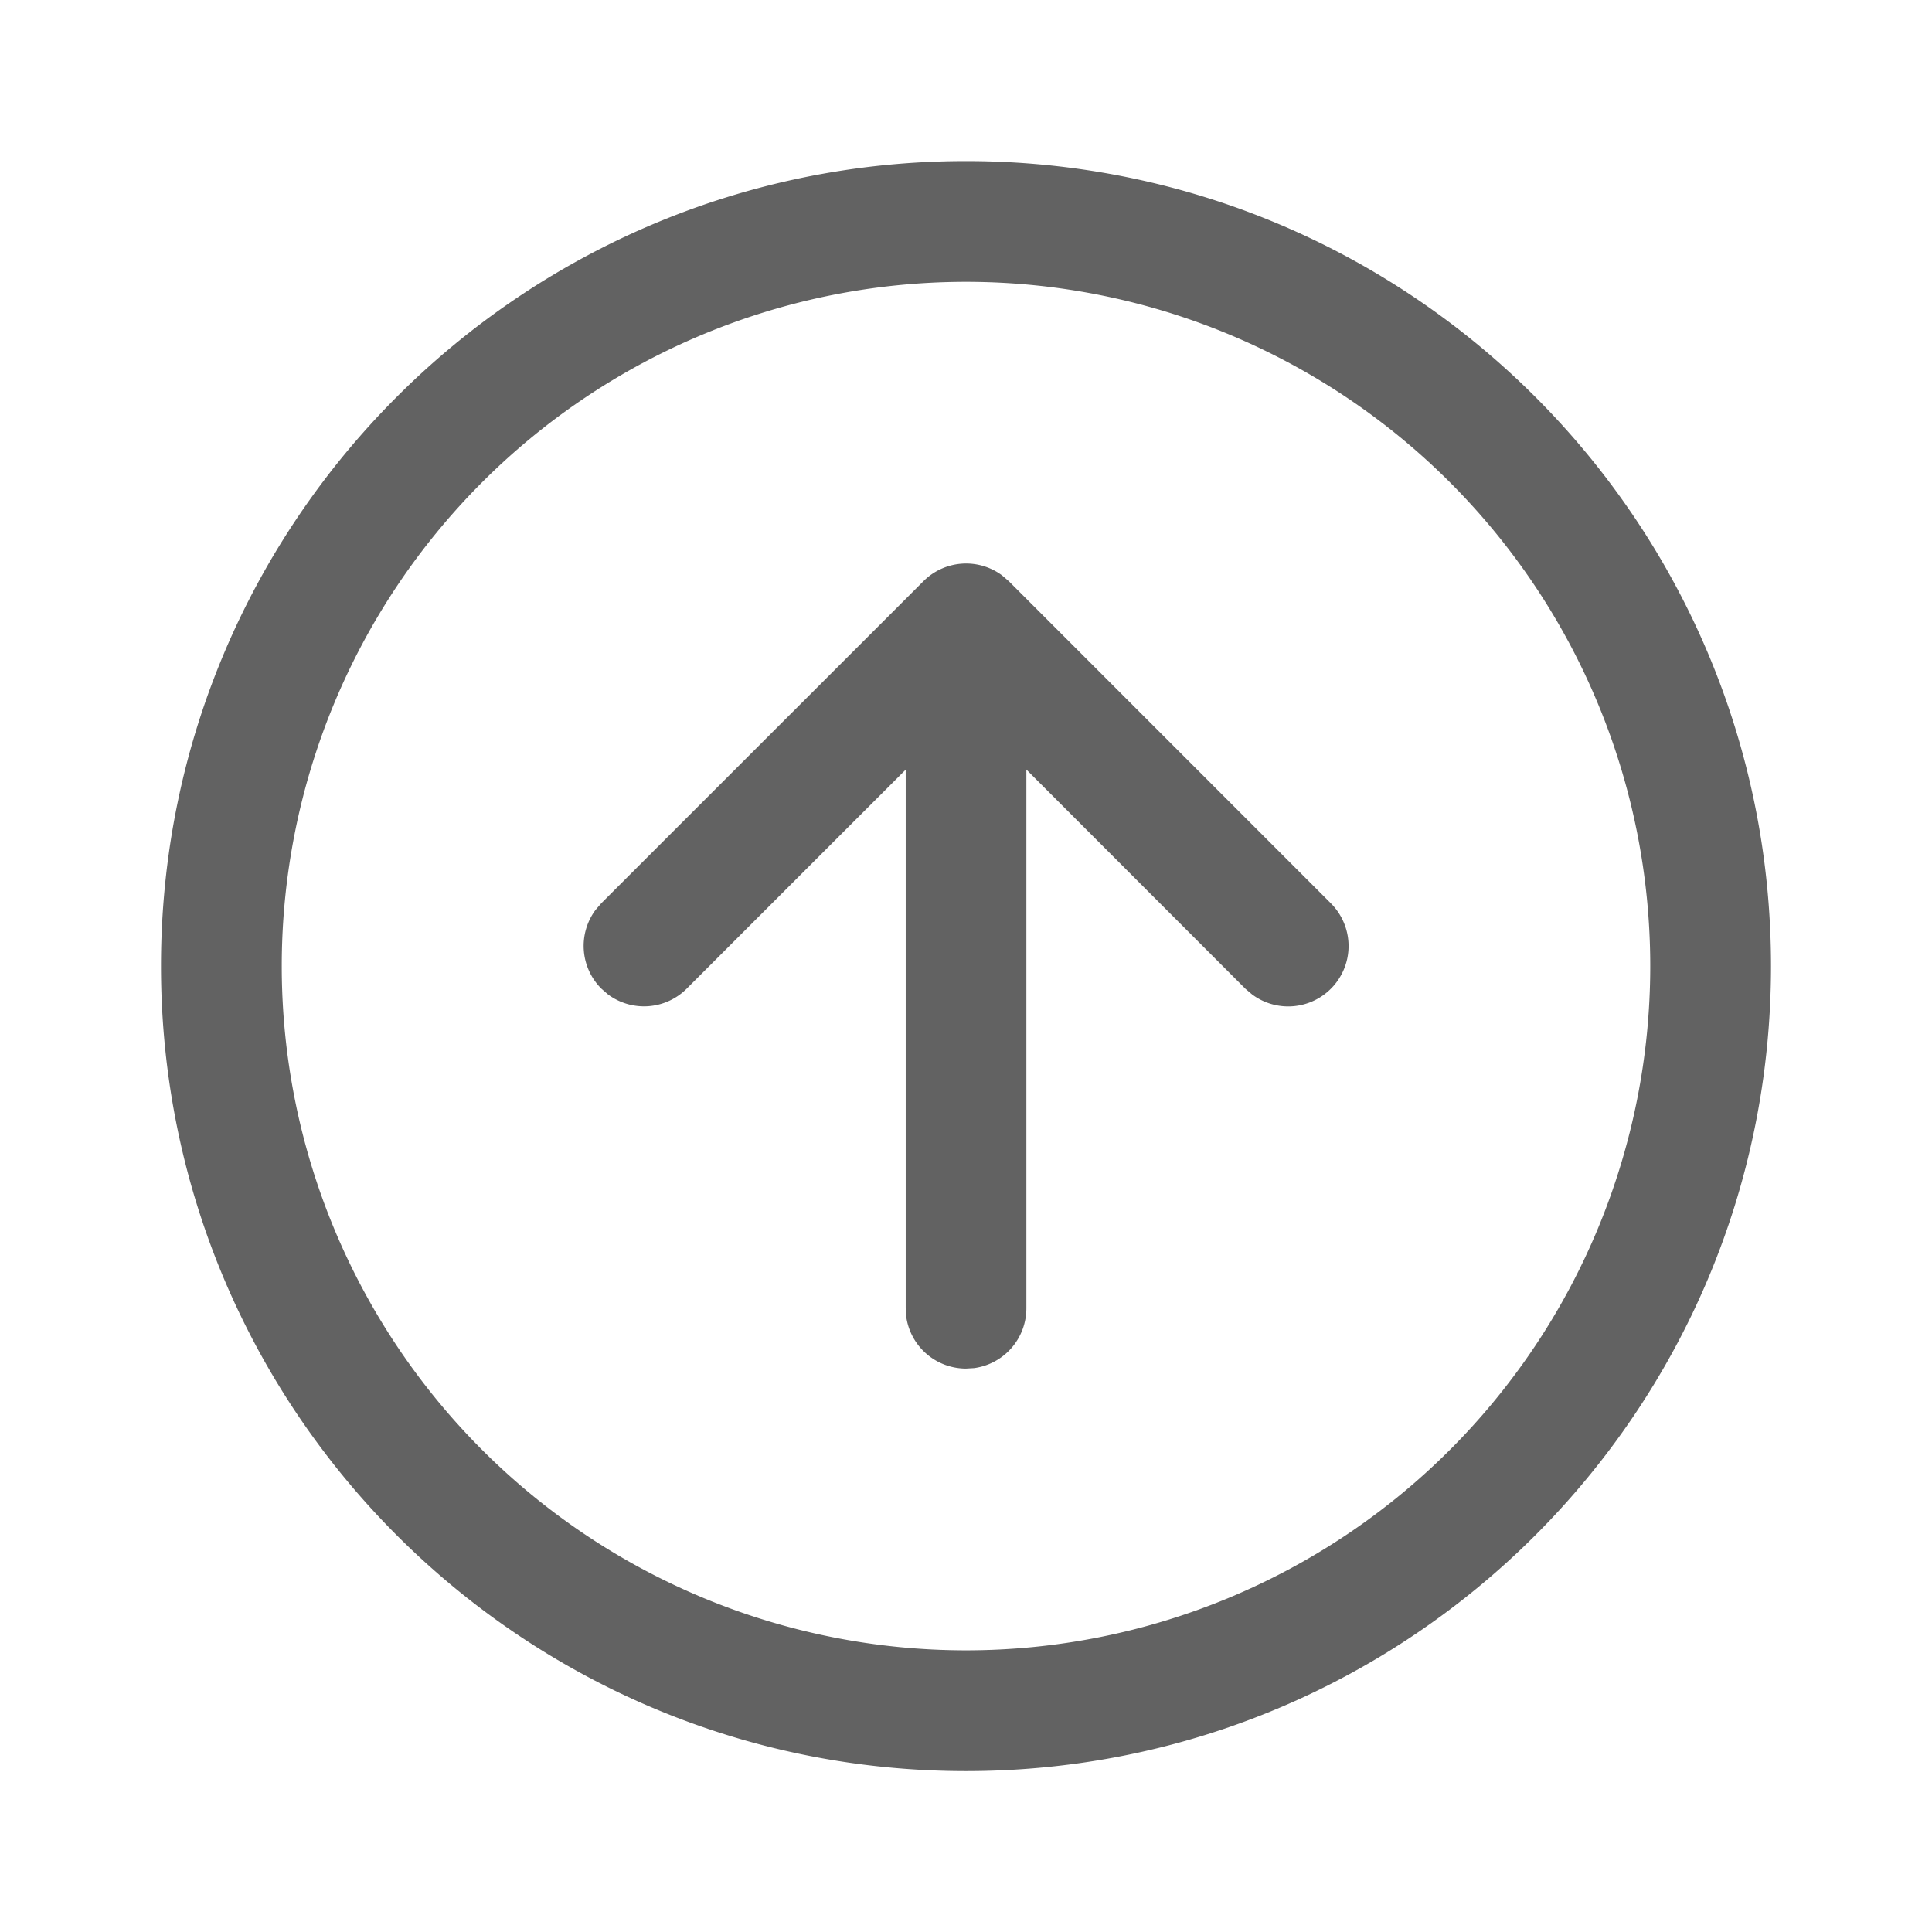 <svg xmlns="http://www.w3.org/2000/svg" xmlns:xlink="http://www.w3.org/1999/xlink" width="24" height="24" preserveAspectRatio="xMidYMid meet" viewBox="0 0 24 24" style="-ms-transform: rotate(360deg); -webkit-transform: rotate(360deg); transform: rotate(360deg);"><g fill="none"><path d="M7.47 12.281l.084.073a.75.75 0 0 0 .977-.073l2.72-2.72v6.69l.006.102a.75.75 0 0 0 .743.648l.102-.006a.75.75 0 0 0 .648-.744V9.56l2.72 2.722l.085.072a.75.75 0 0 0 .977-1.133l-4-4.001l-.085-.073a.75.75 0 0 0-.976.073l-4.001 4l-.073.085a.75.75 0 0 0 .073.976z" fill="#626262"/><path d="M22 12.001c0-5.523-4.476-10-10-10c-5.522 0-10 4.477-10 10s4.478 10 10 10c5.524 0 10-4.477 10-10zm-18.5 0a8.5 8.5 0 1 1 17 0a8.5 8.5 0 0 1-17 0z" fill="#626262"/></g><rect x="0" y="0" width="24" height="24" fill="rgba(0, 0, 0, 0)" /></svg>